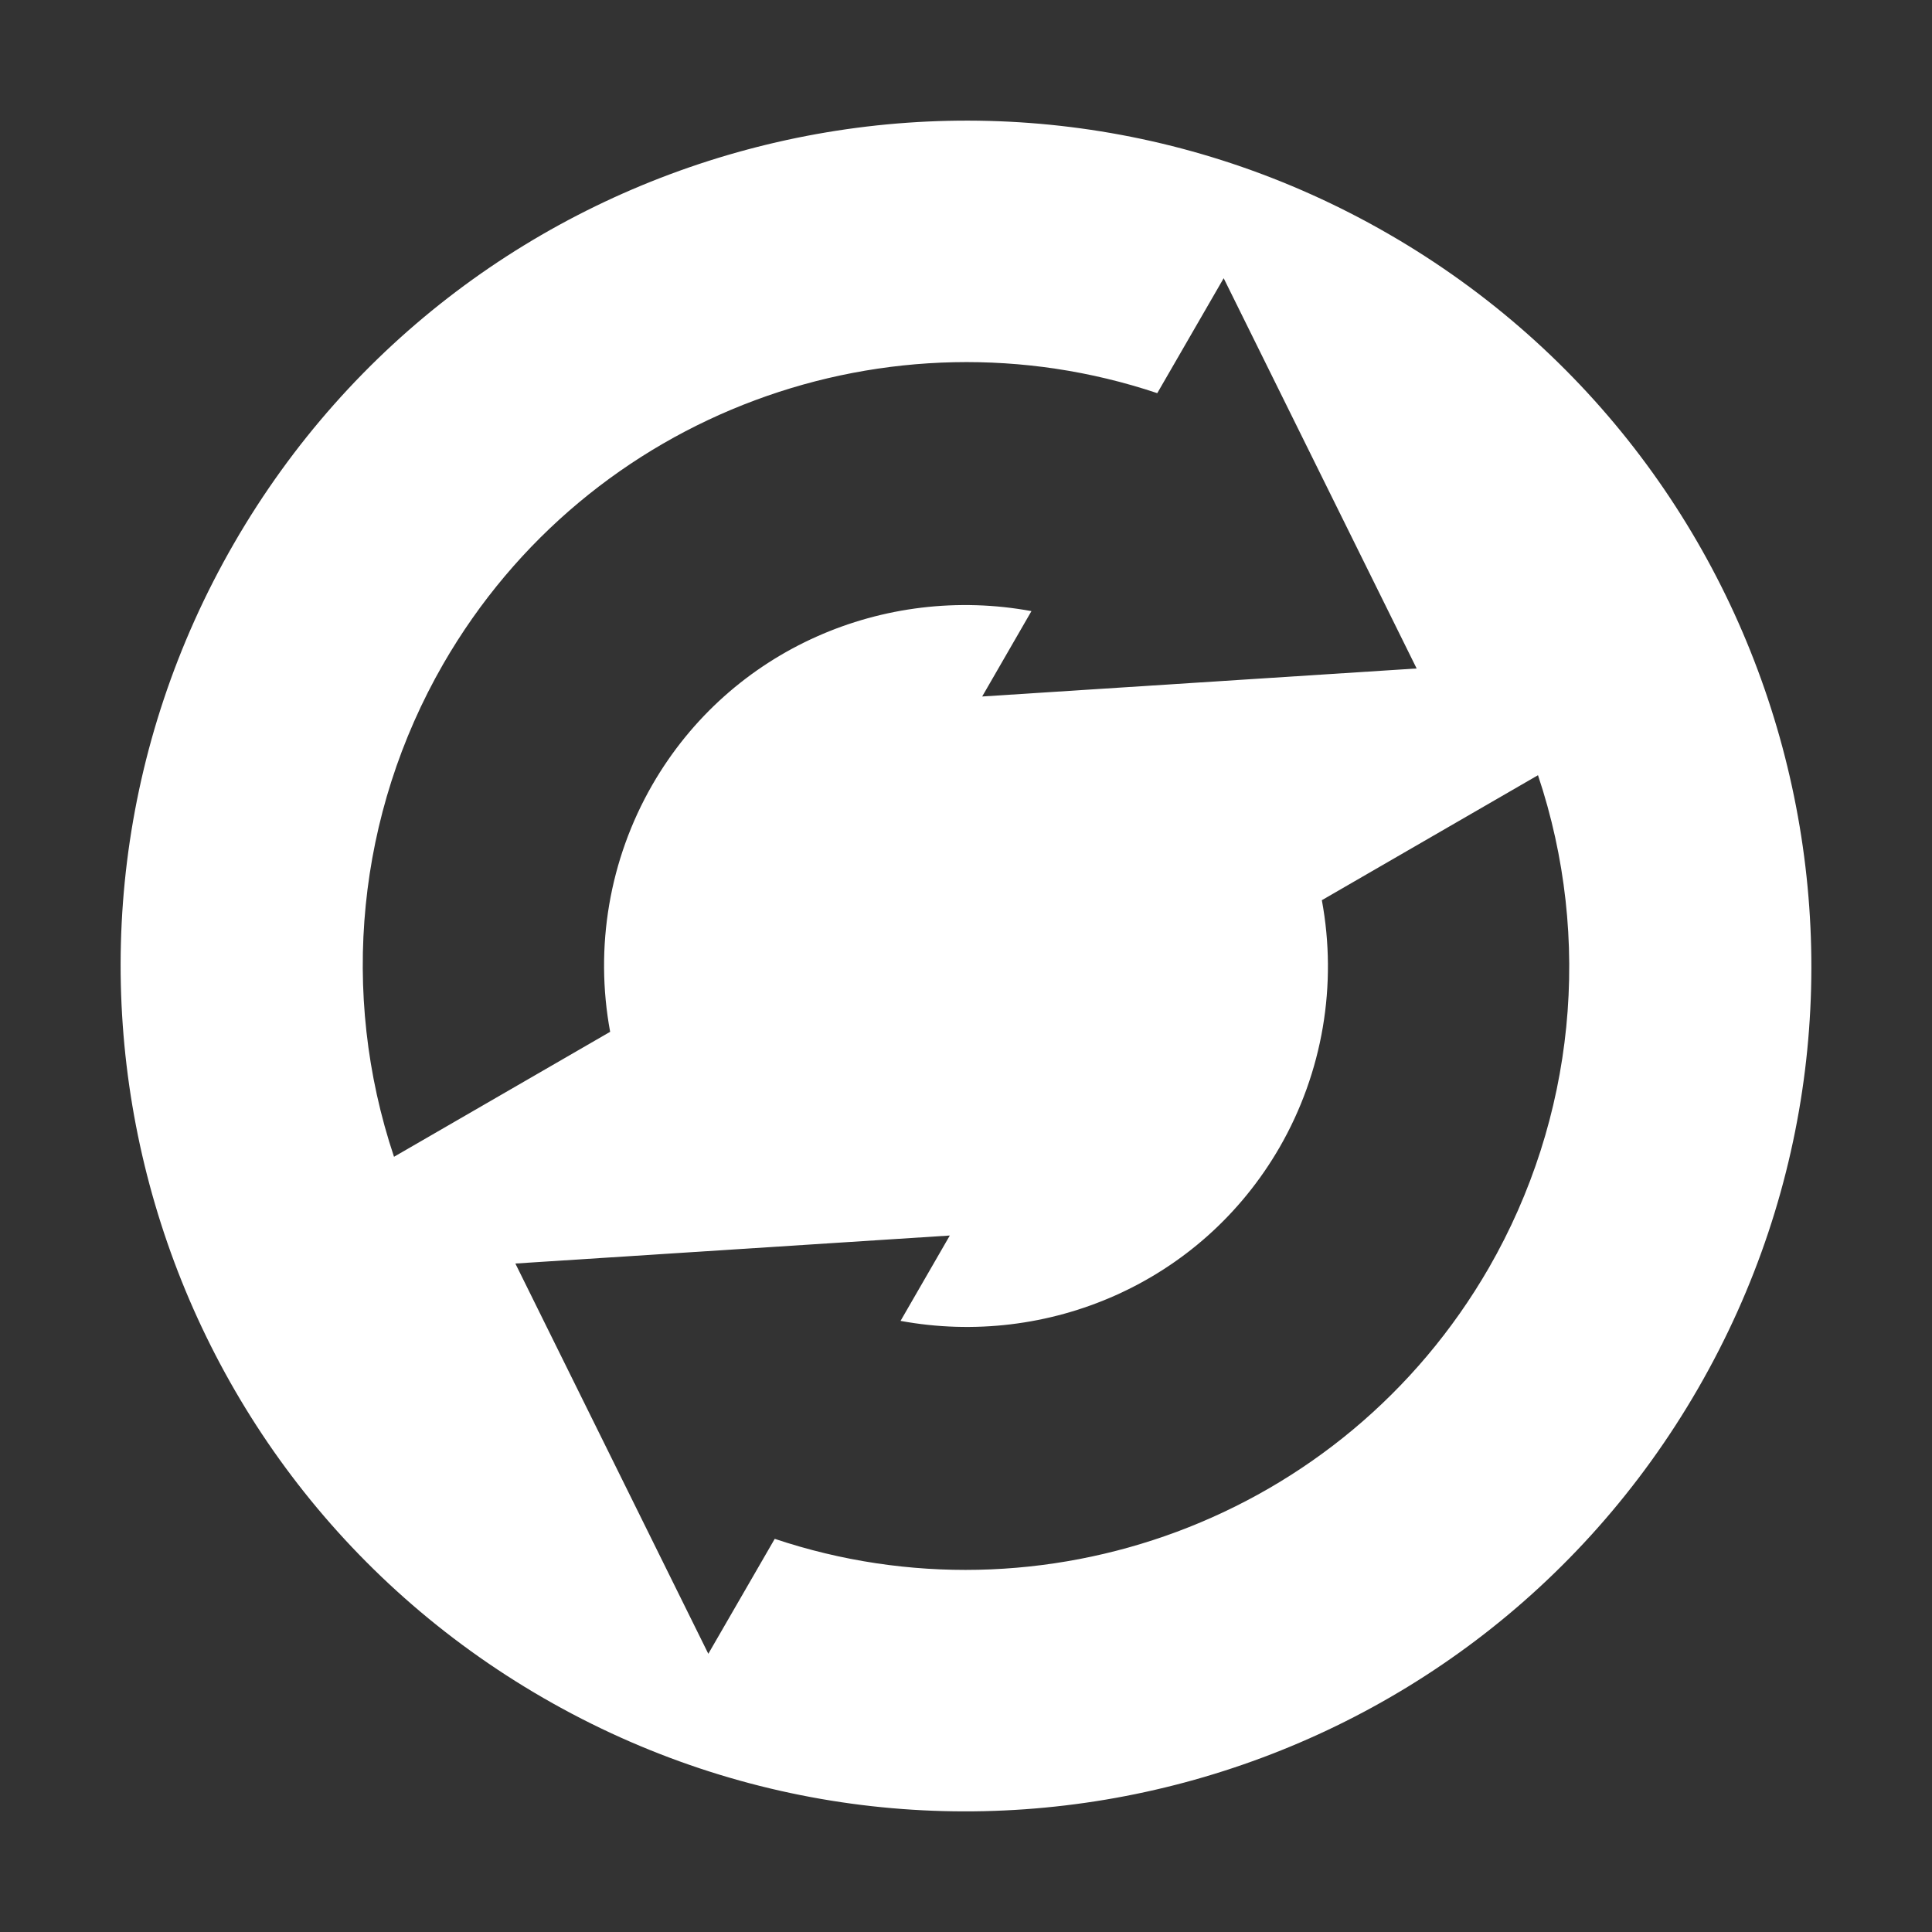 <svg xmlns="http://www.w3.org/2000/svg" width="16" height="16" version="1.1">
 <rect width="100%" height="100%" fill="#333333" stroke="none"/>
 <defs>
  <style id="current-color-scheme" type="text/css">
   .ColorScheme-Text { color:#ffffff; } .ColorScheme-Highlight { color:#e8d0a3; } .ColorScheme-NeutralText { color:#f6eddc; } .ColorScheme-PositiveText { color:#f0e1c4; } .ColorScheme-NegativeText { color:#dfbd7e; }
  </style>
 </defs>
 <path style="fill:currentColor" class="ColorScheme-Text" d="M 14.062,11.5 C 15.995,8.152 14.848,3.871 11.5,1.938 8.152,0.005 3.871,1.152 1.938,4.5 c -1.933,3.348 -0.786,7.629 2.562,9.562 3.348,1.933 7.629,0.786 9.562,-2.562 z M 12.33,10.5 c -1.21,2.095 -3.706,2.984 -5.914,2.244 L 5.866,13.696 4.268,10.464 7.866,10.232 7.458,10.939 c 1.214,0.224 2.488,-0.309 3.14,-1.439 0.356,-0.619 0.479,-1.344 0.349,-2.045 L 12.737,6.42 C 13.191,7.776 13.043,9.261 12.33,10.5 Z M 11.732,5.536 8.134,5.768 8.542,5.061 C 7.329,4.837 6.054,5.37 5.402,6.5 5.046,7.119 4.923,7.844 5.053,8.545 L 3.263,9.58 C 2.809,8.224 2.957,6.739 3.67,5.5 4.879,3.405 7.376,2.516 9.584,3.256 l 0.55,-0.952 1.598,3.232 z"/>
</svg>
